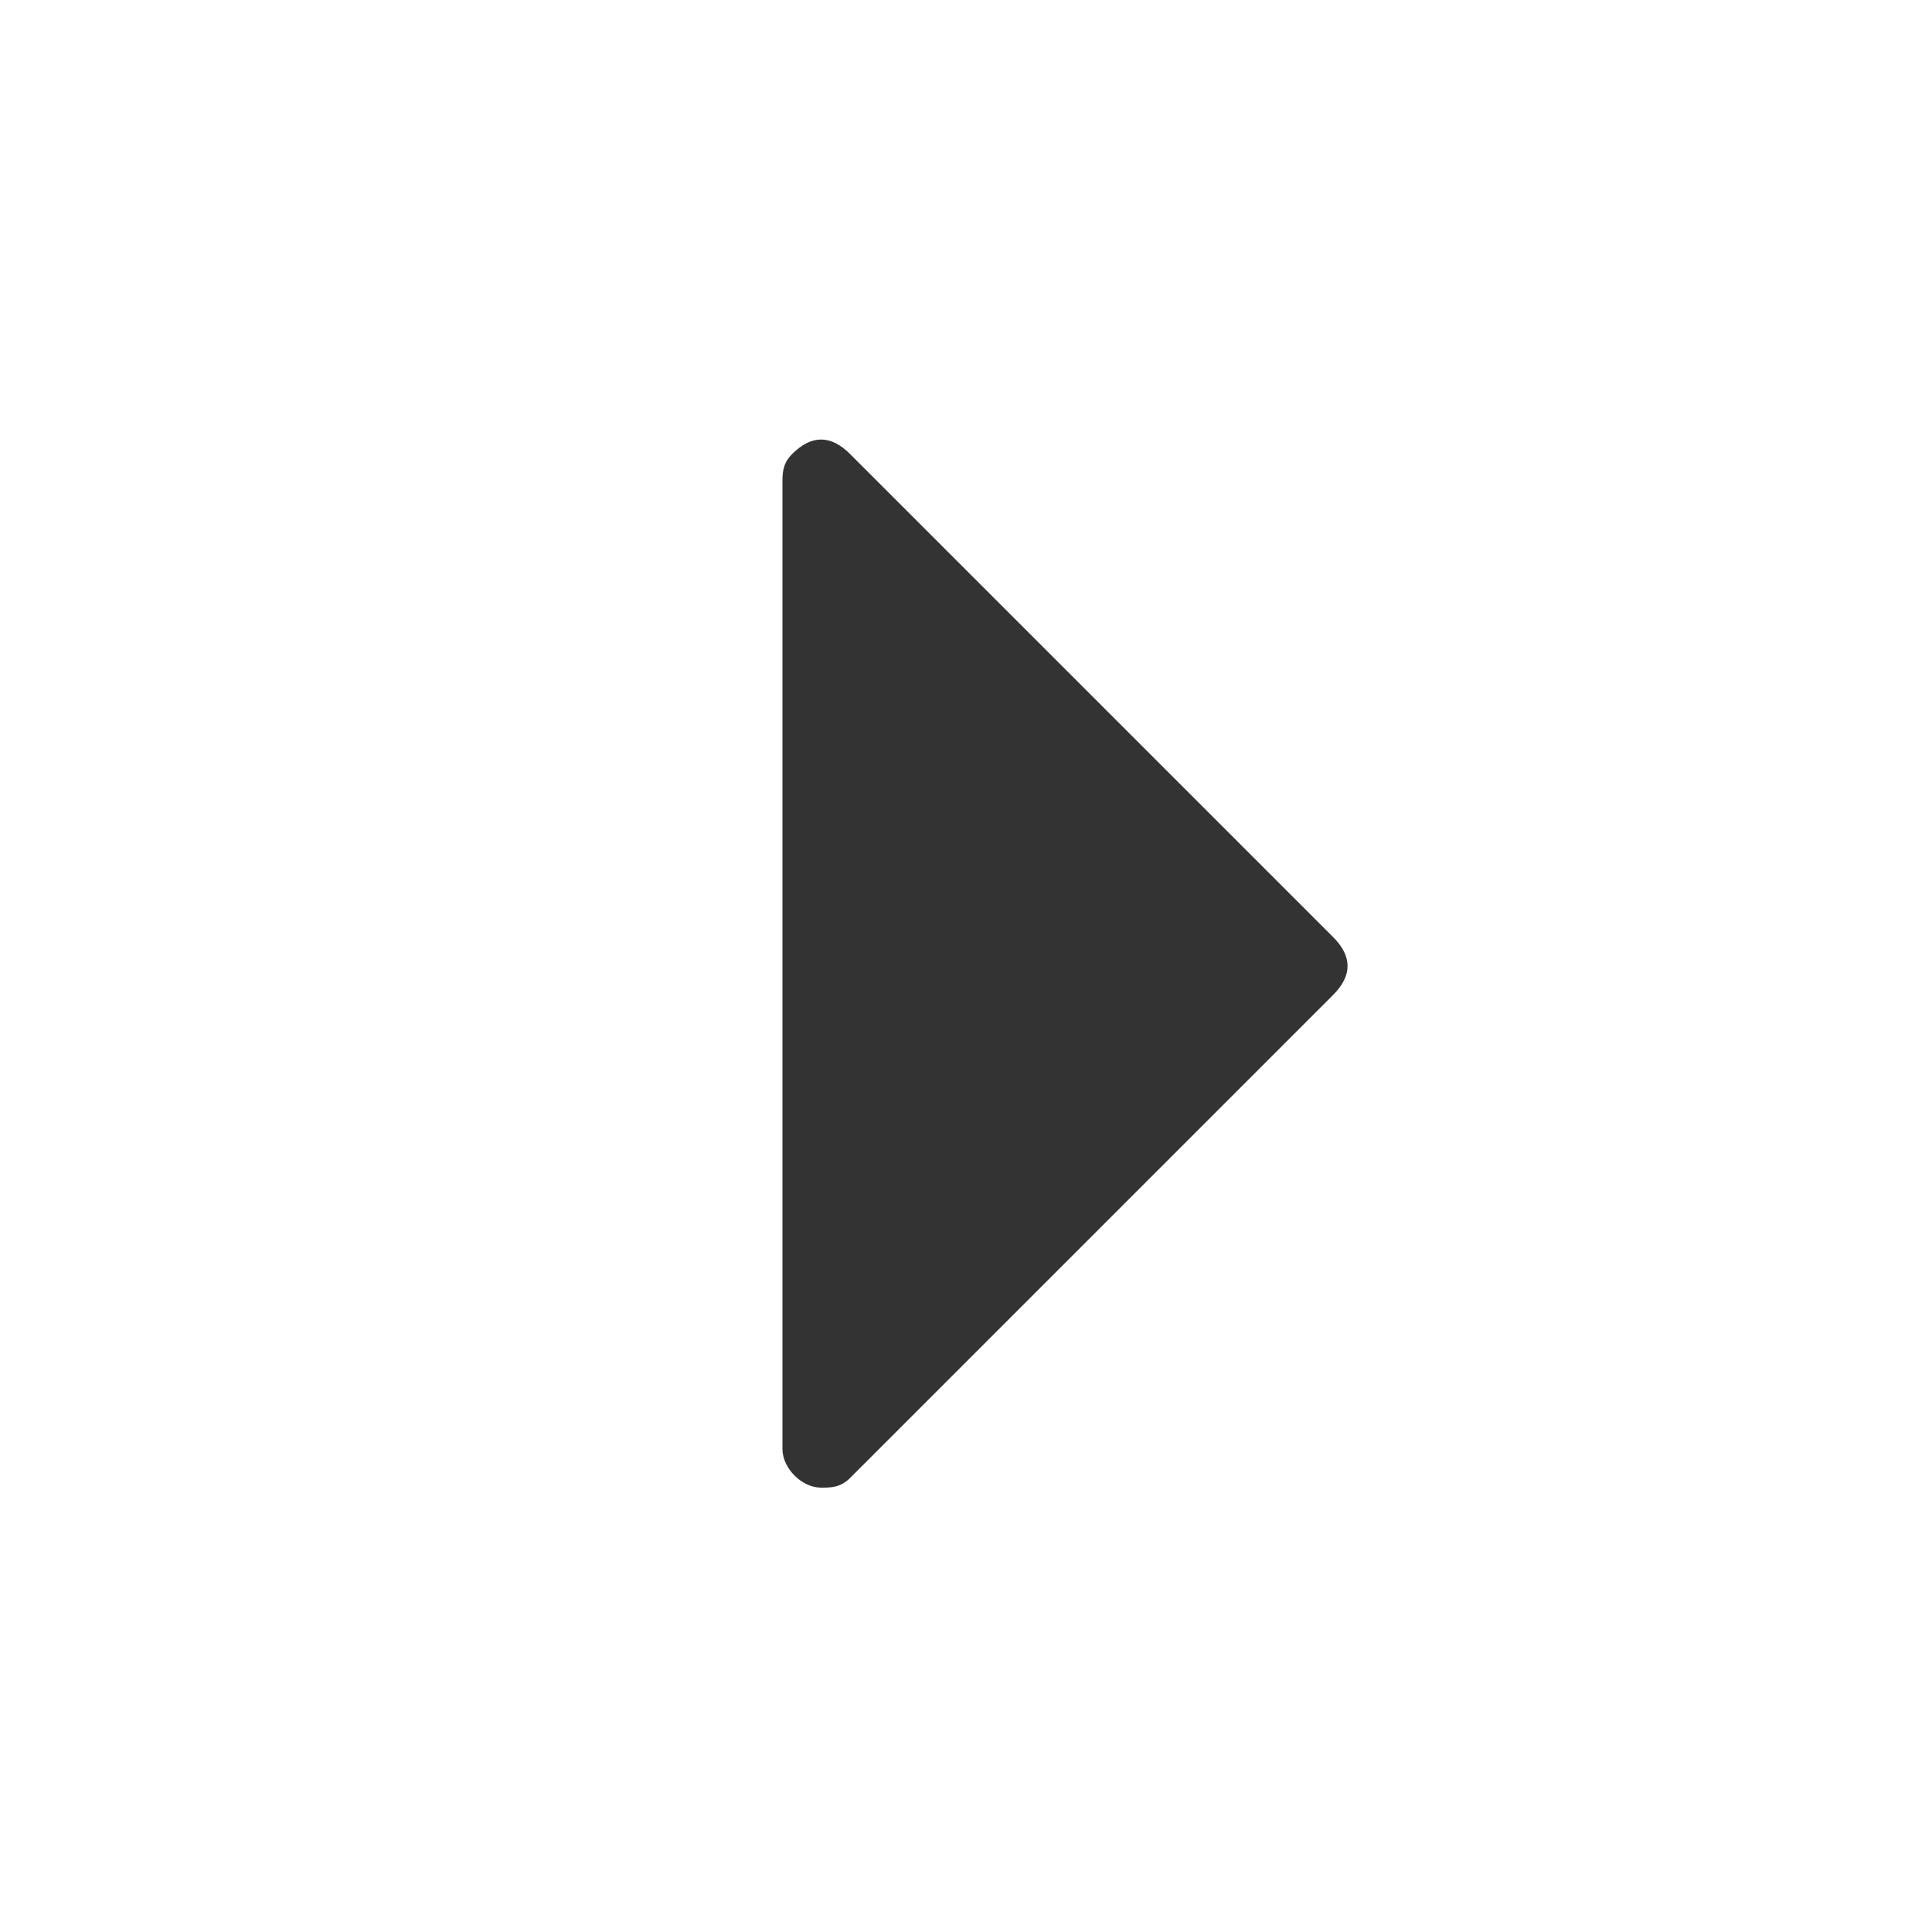 <svg fill="#333333" height="20" width="20" viewBox="0 0 20 20" xmlns="http://www.w3.org/2000/svg">
    <path d="M8.8,15.3l5-5c0.2-0.2,0.2-0.4,0-0.6c0,0,0,0,0,0l-5-5c-0.2-0.2-0.4-0.2-0.6,0C8.1,4.8,8.1,4.9,8.1,5v10c0,0.2,0.2,0.4,0.4,0.4C8.6,15.4,8.7,15.4,8.8,15.3z"/>
</svg>
